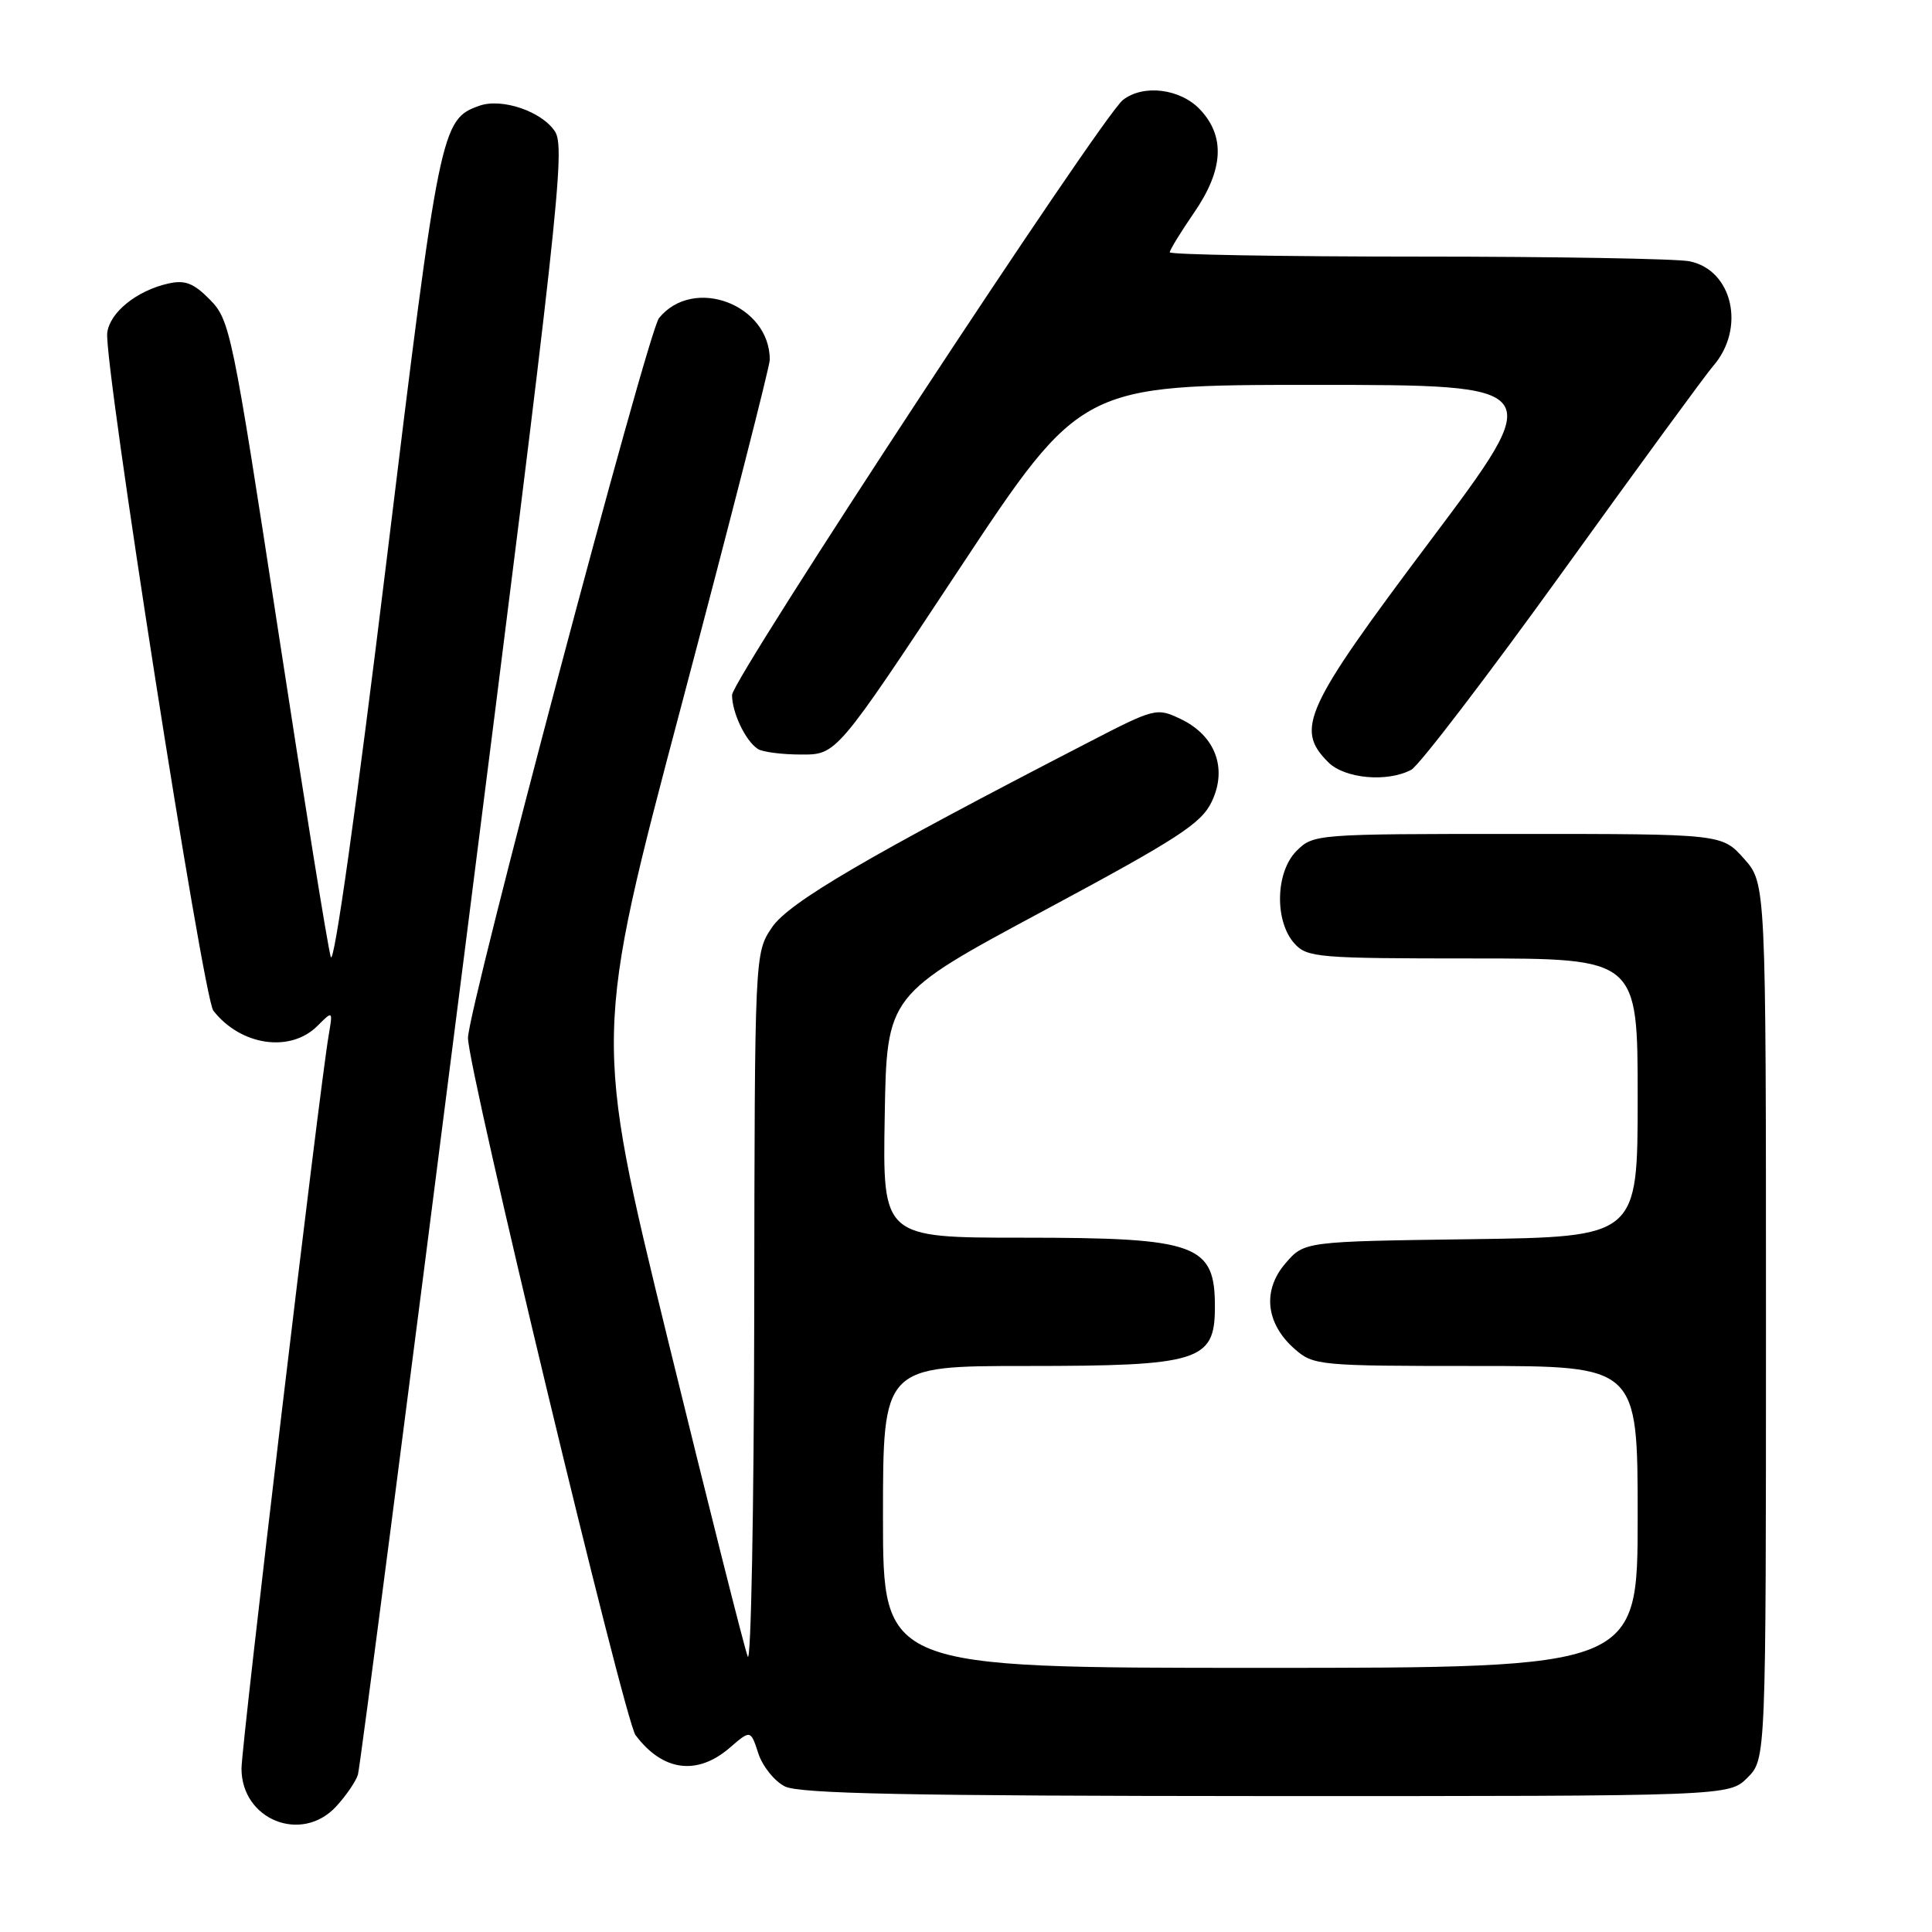 <?xml version="1.0" encoding="UTF-8" standalone="no"?>
<!DOCTYPE svg PUBLIC "-//W3C//DTD SVG 1.1//EN" "http://www.w3.org/Graphics/SVG/1.1/DTD/svg11.dtd" >
<svg xmlns="http://www.w3.org/2000/svg" xmlns:xlink="http://www.w3.org/1999/xlink" version="1.1" viewBox="0 0 256 256">
 <g >
 <path fill="currentColor"
d=" M 44.52 239.39 C 45.85 237.95 47.16 236.04 47.43 235.14 C 47.70 234.24 54.03 185.41 61.50 126.63 C 74.02 28.04 74.95 19.58 73.53 17.41 C 71.79 14.76 66.50 12.96 63.53 14.01 C 58.44 15.81 58.23 16.81 51.21 74.36 C 47.25 106.80 44.25 128.16 43.83 126.80 C 43.44 125.54 40.30 106.05 36.85 83.50 C 30.81 44.04 30.47 42.40 27.83 39.72 C 25.66 37.51 24.52 37.07 22.30 37.57 C 18.11 38.51 14.54 41.40 14.21 44.10 C 13.74 47.99 26.92 132.19 28.27 133.92 C 31.89 138.56 38.47 139.53 42.06 135.94 C 44.11 133.89 44.11 133.89 43.55 137.19 C 42.32 144.34 32.00 231.19 32.00 234.34 C 32.00 241.12 39.94 244.32 44.52 239.39 Z  M 231.55 235.55 C 234.00 233.09 234.00 233.09 234.00 175.06 C 234.00 117.03 234.00 117.03 231.08 113.77 C 228.16 110.50 228.16 110.50 201.11 110.50 C 174.35 110.50 174.03 110.52 171.79 112.76 C 169.00 115.56 168.86 122.08 171.53 125.03 C 173.20 126.88 174.69 127.00 195.15 127.00 C 217.00 127.00 217.00 127.00 217.00 145.45 C 217.00 163.89 217.00 163.89 194.91 164.20 C 172.82 164.50 172.82 164.50 170.32 167.41 C 167.24 170.99 167.72 175.38 171.55 178.75 C 174.04 180.93 174.74 181.00 195.56 181.00 C 217.00 181.00 217.00 181.00 217.00 201.00 C 217.00 221.00 217.00 221.00 167.00 221.00 C 117.00 221.00 117.00 221.00 117.00 201.00 C 117.00 181.00 117.00 181.00 136.07 181.00 C 158.84 181.00 160.95 180.35 160.98 173.33 C 161.03 164.85 158.72 164.00 135.52 164.00 C 116.95 164.00 116.95 164.00 117.23 147.92 C 117.50 131.83 117.50 131.83 138.23 120.71 C 156.12 111.11 159.19 109.12 160.57 106.21 C 162.67 101.79 161.03 97.46 156.44 95.27 C 153.27 93.76 153.02 93.82 144.35 98.30 C 114.96 113.47 104.49 119.59 102.28 122.90 C 100.00 126.30 100.00 126.30 99.94 173.90 C 99.90 200.08 99.51 220.60 99.08 219.50 C 98.64 218.40 93.87 199.46 88.47 177.41 C 78.67 137.31 78.67 137.31 90.34 93.28 C 96.75 69.06 102.00 48.54 102.00 47.67 C 102.00 40.34 91.88 36.53 87.32 42.15 C 85.83 43.98 62.00 133.79 62.01 137.53 C 62.01 141.69 82.75 227.96 84.21 229.91 C 87.80 234.70 92.35 235.32 96.68 231.60 C 99.46 229.20 99.46 229.20 100.48 232.33 C 101.04 234.04 102.62 236.02 104.00 236.71 C 105.93 237.68 120.48 237.97 167.80 237.99 C 229.09 238.00 229.09 238.00 231.55 235.55 Z  M 187.00 102.00 C 188.03 101.45 197.06 89.64 207.07 75.75 C 217.07 61.86 226.04 49.60 227.00 48.50 C 231.34 43.51 229.59 35.77 223.86 34.62 C 222.15 34.28 205.96 34.00 187.87 34.00 C 169.79 34.00 155.00 33.74 155.00 33.43 C 155.00 33.12 156.44 30.77 158.20 28.21 C 162.12 22.52 162.38 18.10 159.03 14.53 C 156.41 11.74 151.49 11.13 148.79 13.25 C 145.94 15.49 97.00 90.00 97.00 92.09 C 97.00 94.42 98.77 98.15 100.40 99.23 C 101.00 99.64 103.60 99.98 106.17 99.98 C 110.84 100.00 110.84 100.00 127.04 75.50 C 143.25 51.00 143.25 51.00 174.13 51.00 C 205.02 51.00 205.02 51.00 189.51 71.66 C 172.82 93.89 171.58 96.58 176.00 101.00 C 178.18 103.18 183.83 103.69 187.00 102.00 Z "/>
</g>
</svg>